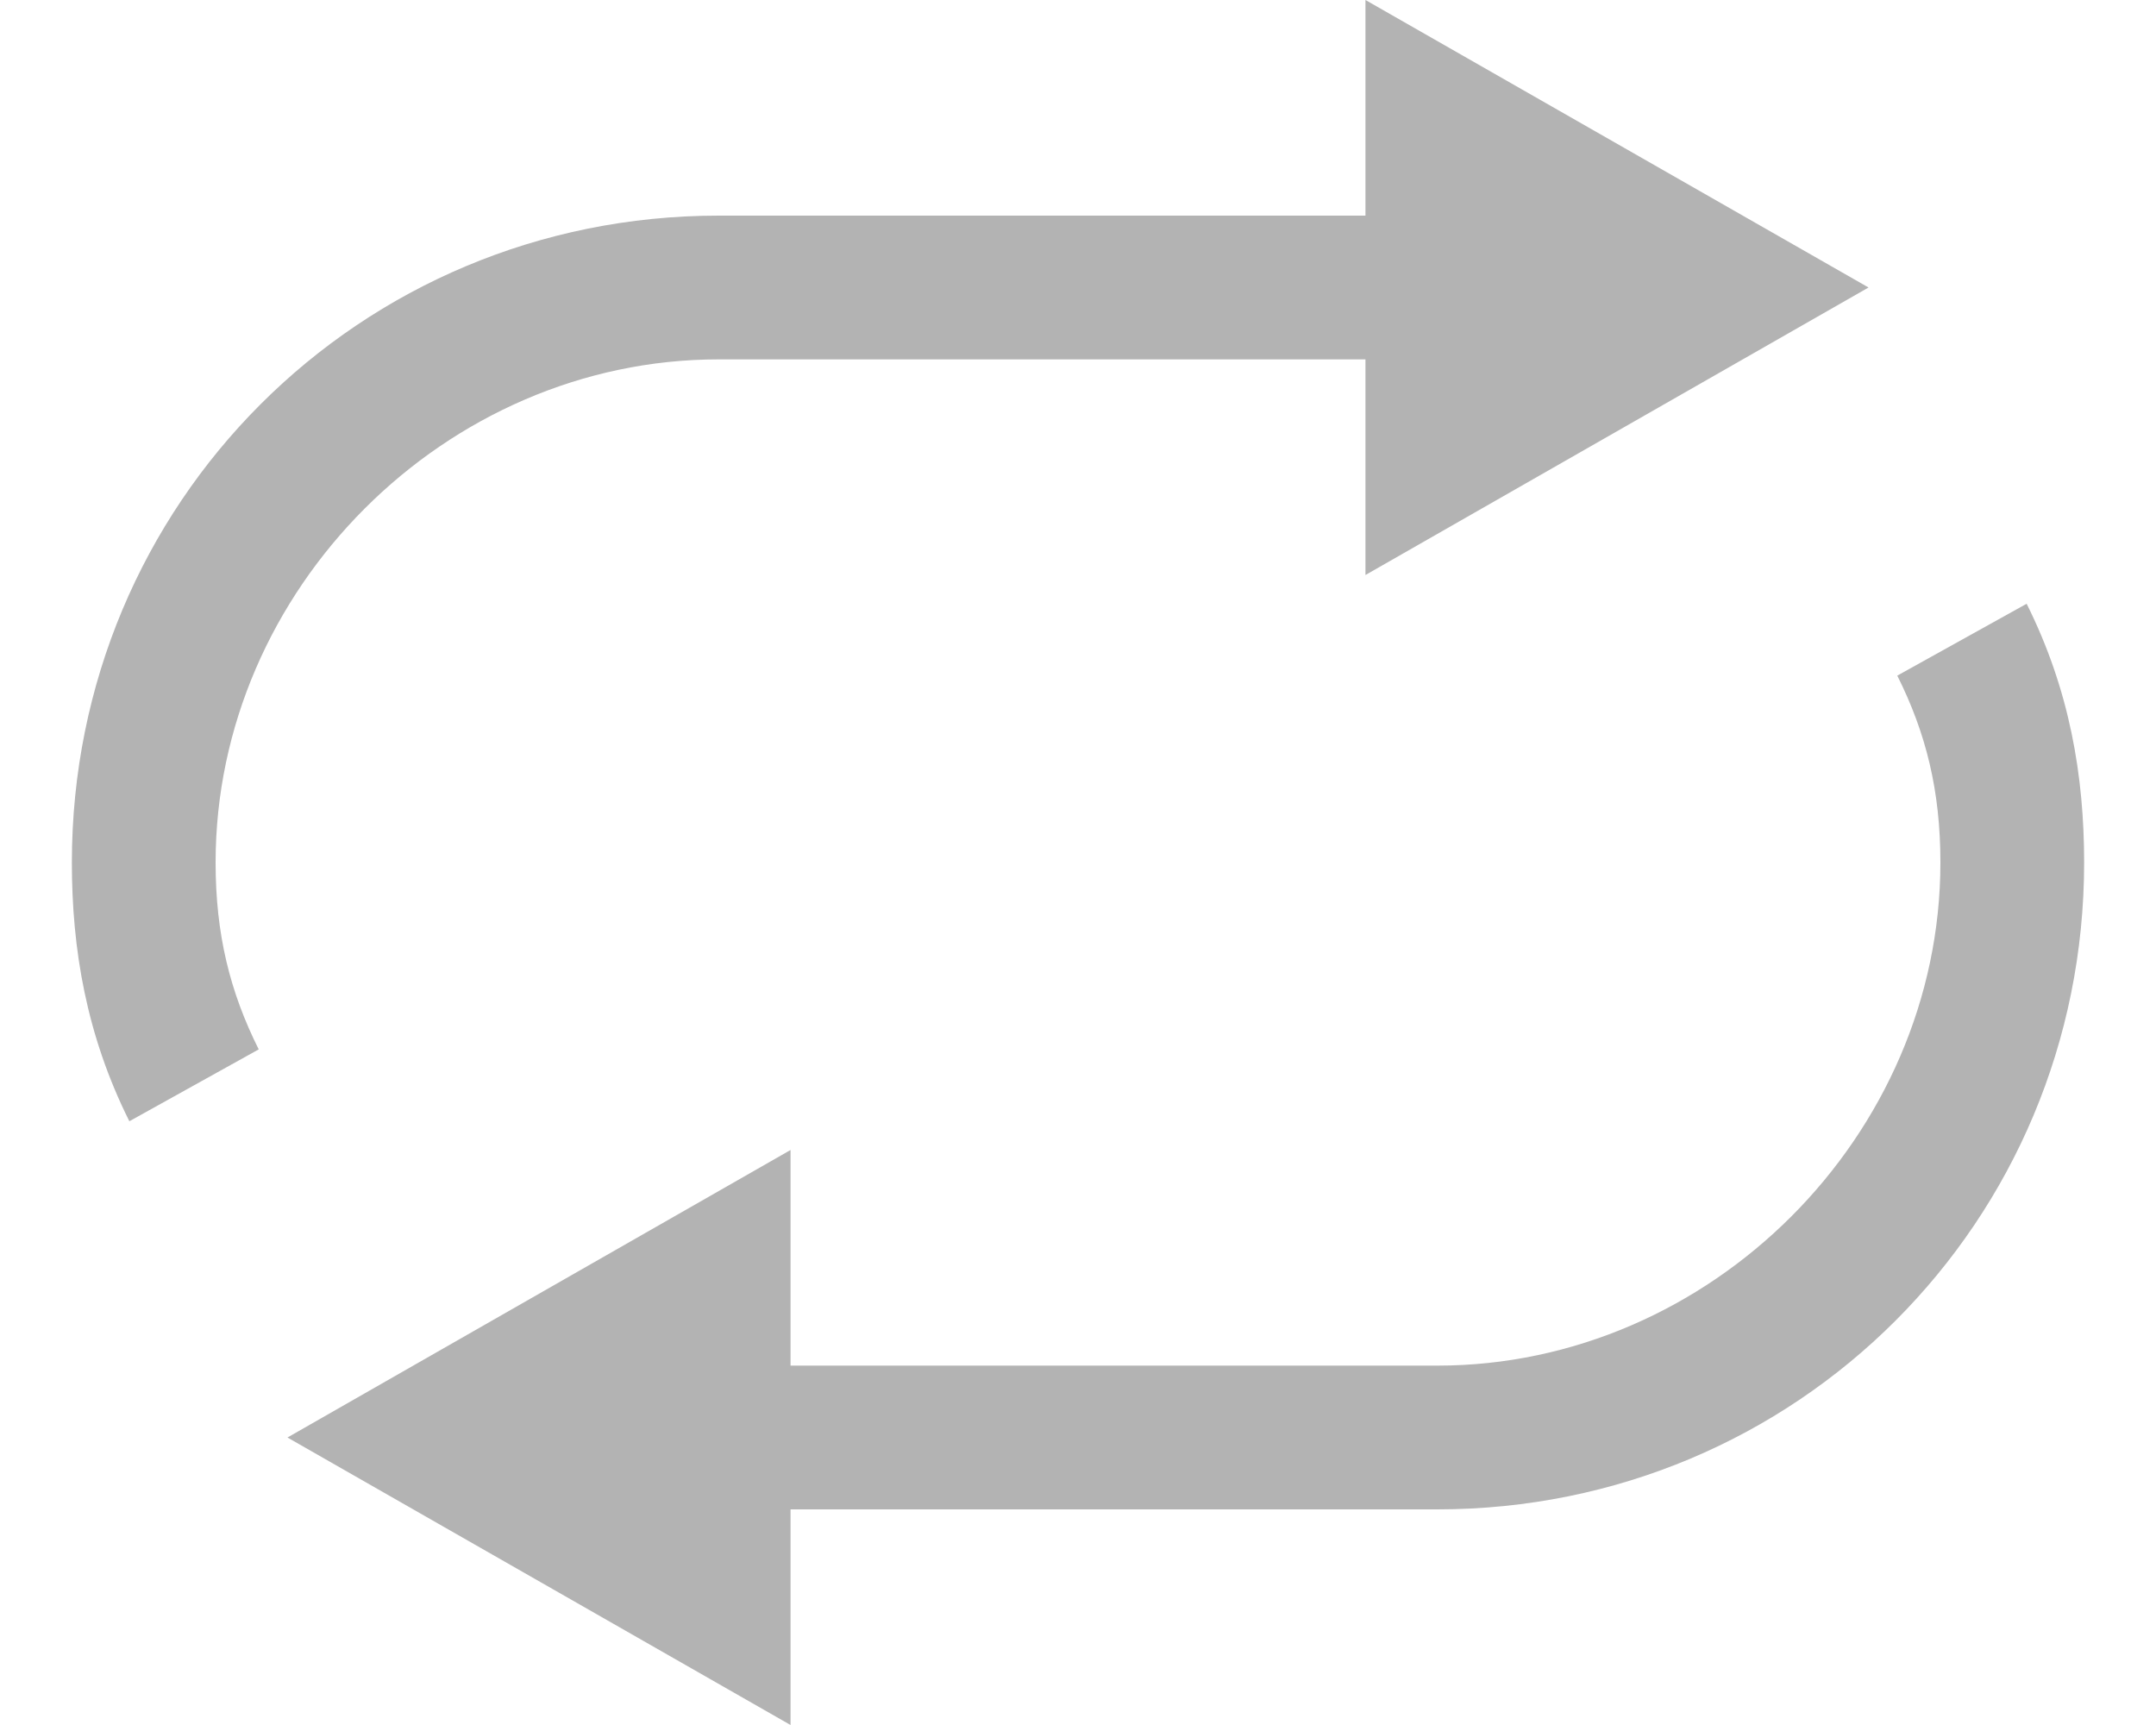 <svg width="15" height="12" viewBox="0 0 15 12" fill="none" xmlns="http://www.w3.org/2000/svg">
<path d="M5 2.5H9.5V4L13 2L9.5 0V1.5H5C2.5 1.5 0.5 3.5 0.5 6C0.5 6.6 0.6 7.2 0.9 7.8L1.8 7.3C1.6 6.9 1.5 6.5 1.5 6C1.5 4.1 3.1 2.5 5 2.5ZM14.1 4.2L13.2 4.7C13.4 5.1 13.5 5.5 13.5 6C13.5 7.9 11.9 9.5 10 9.5H5.5V8L2 10L5.5 12V10.5H10C12.5 10.5 14.5 8.5 14.5 6C14.5 5.4 14.4 4.8 14.1 4.2Z" fill="#B3B3B3"/>
</svg>

